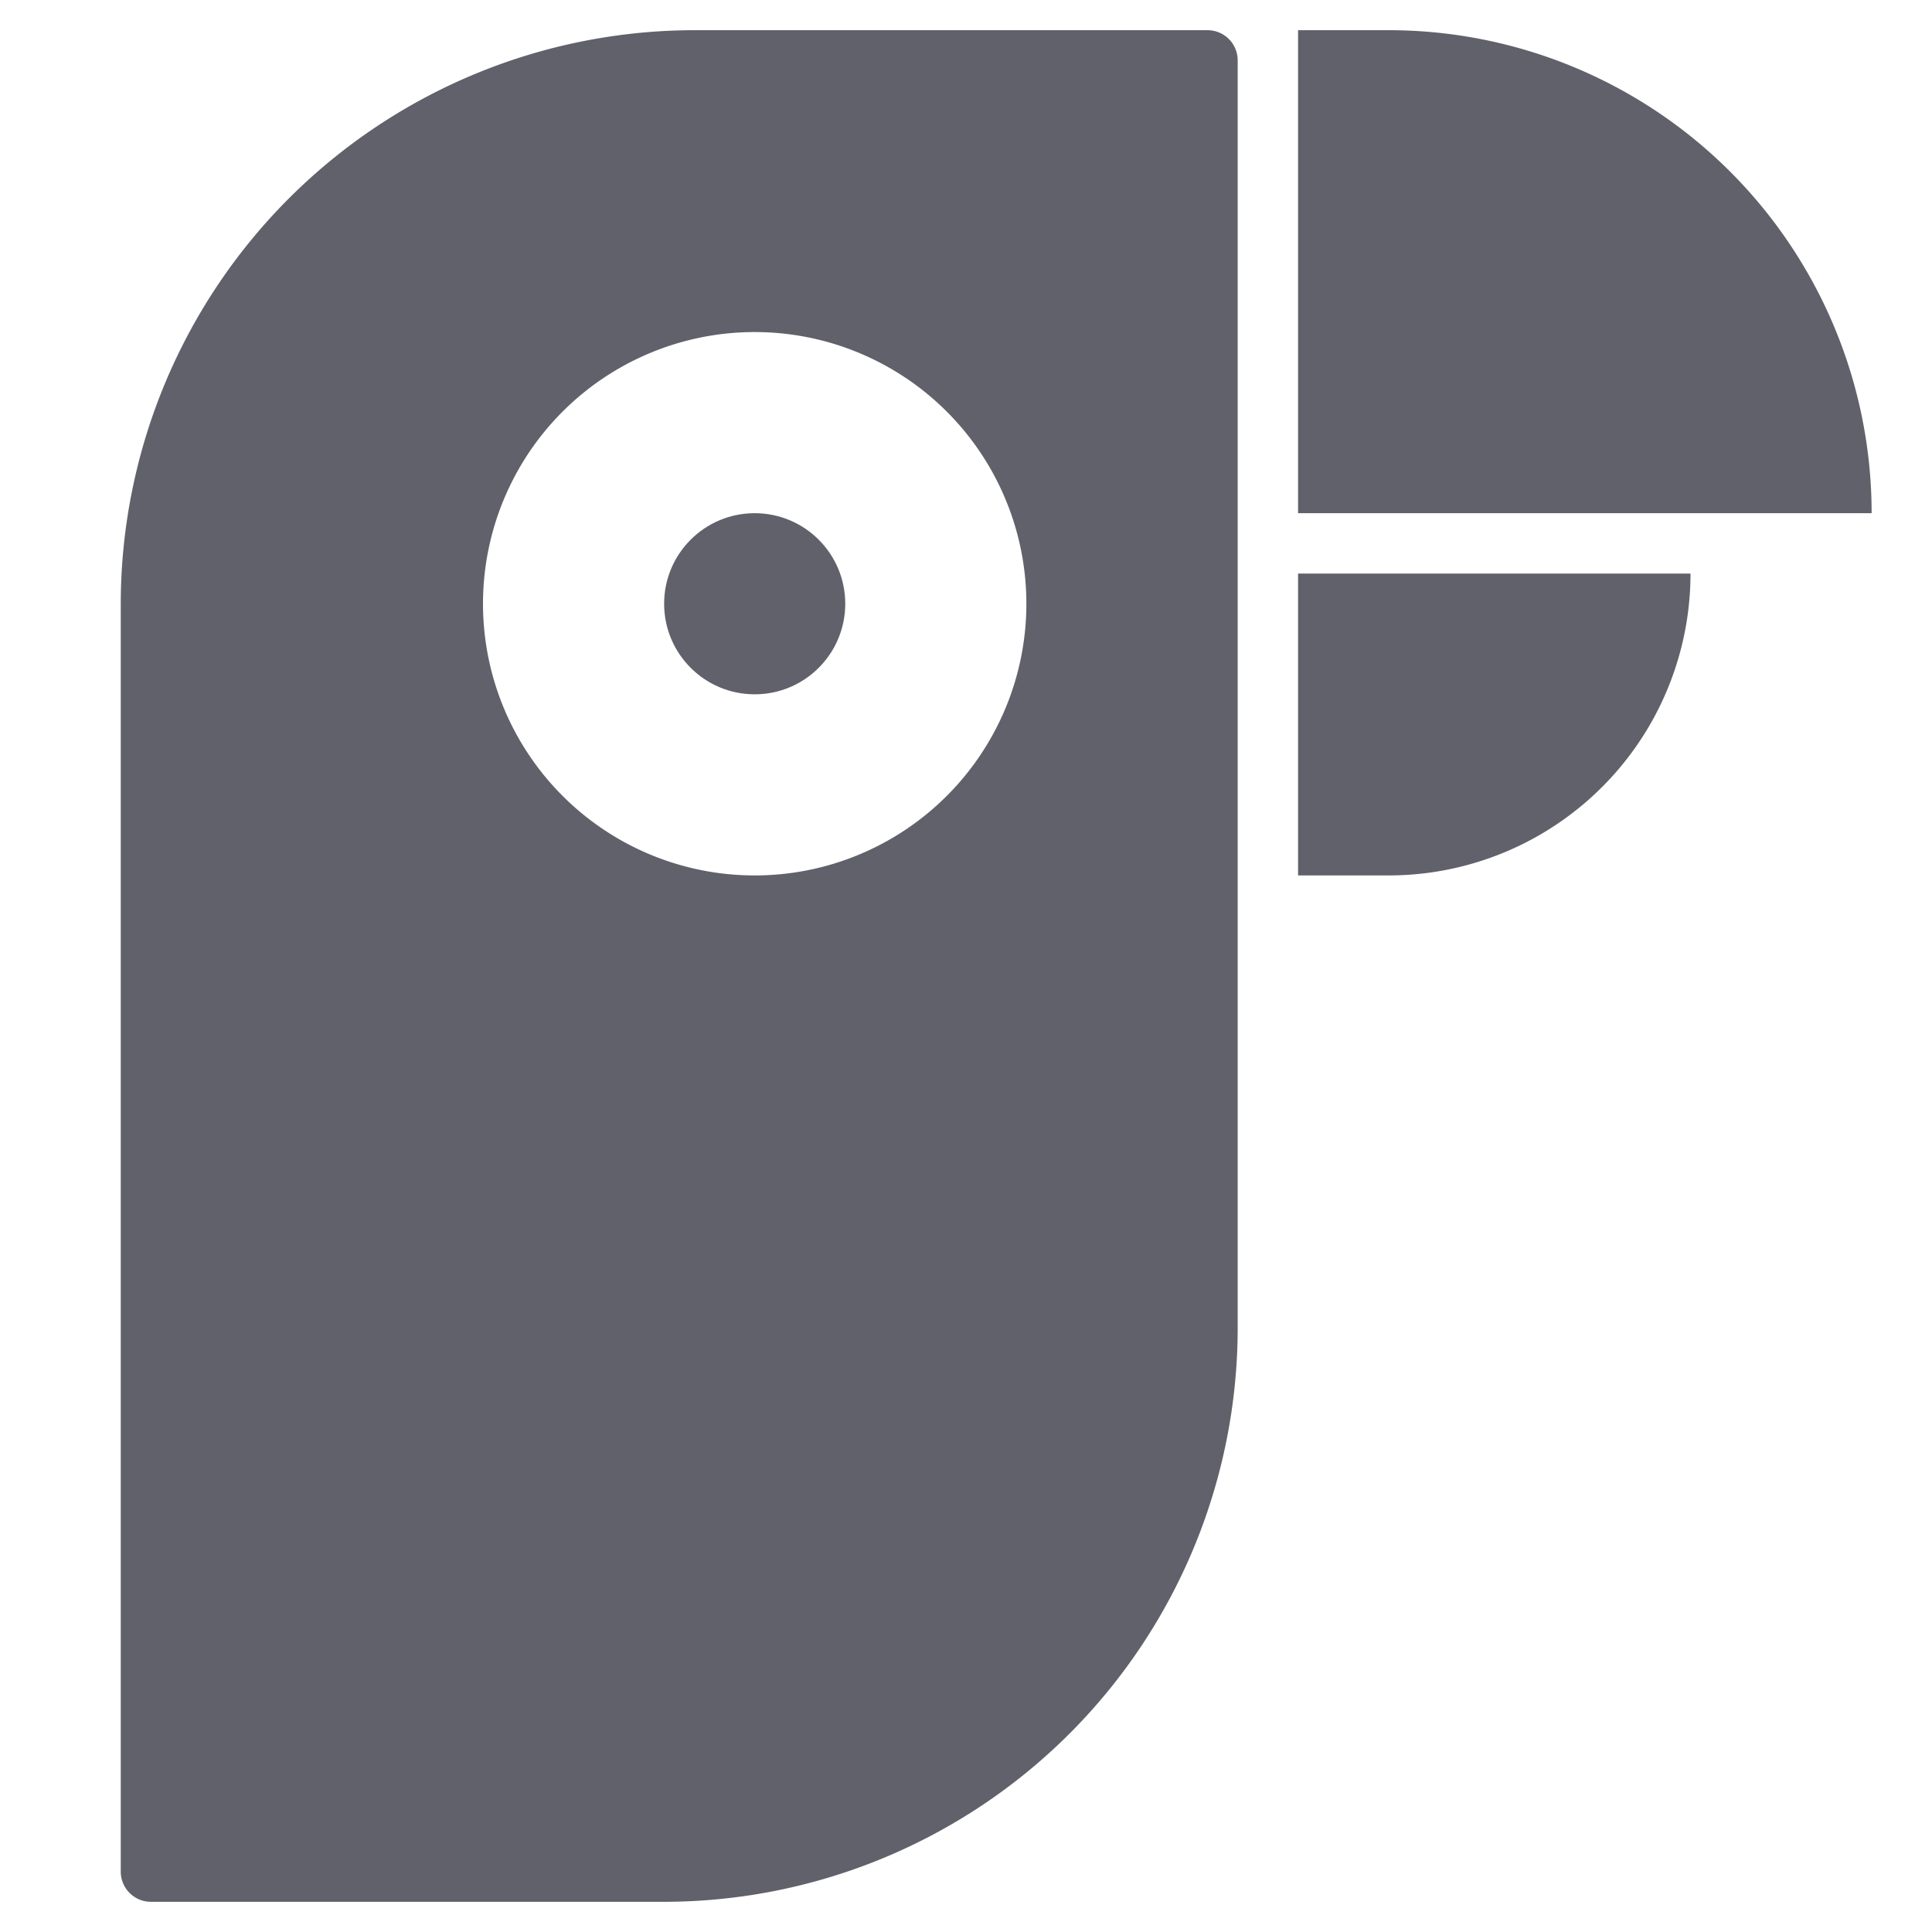 <svg xmlns="http://www.w3.org/2000/svg" height="64" width="64" viewBox="0 0 64 64"><title>parrot 2</title><g fill="#61616b" class="nc-icon-wrapper"><path d="M40,1H23A19.021,19.021,0,0,0,4,20V62a1,1,0,0,0,1,1H22A19.021,19.021,0,0,0,41,44V2A1,1,0,0,0,40,1ZM25,29a9,9,0,1,1,9-9A9,9,0,0,1,25,29Z" fill="#61616b"></path> <path data-color="color-2" d="M46,1H43V17H62A16,16,0,0,0,46,1Z" fill="#61616b"></path> <circle data-color="color-2" cx="25" cy="20" r="3" fill="#61616b"></circle> <path data-color="color-2" d="M43,29h3A10,10,0,0,0,56,19H43Z" fill="#61616b"></path></g></svg>